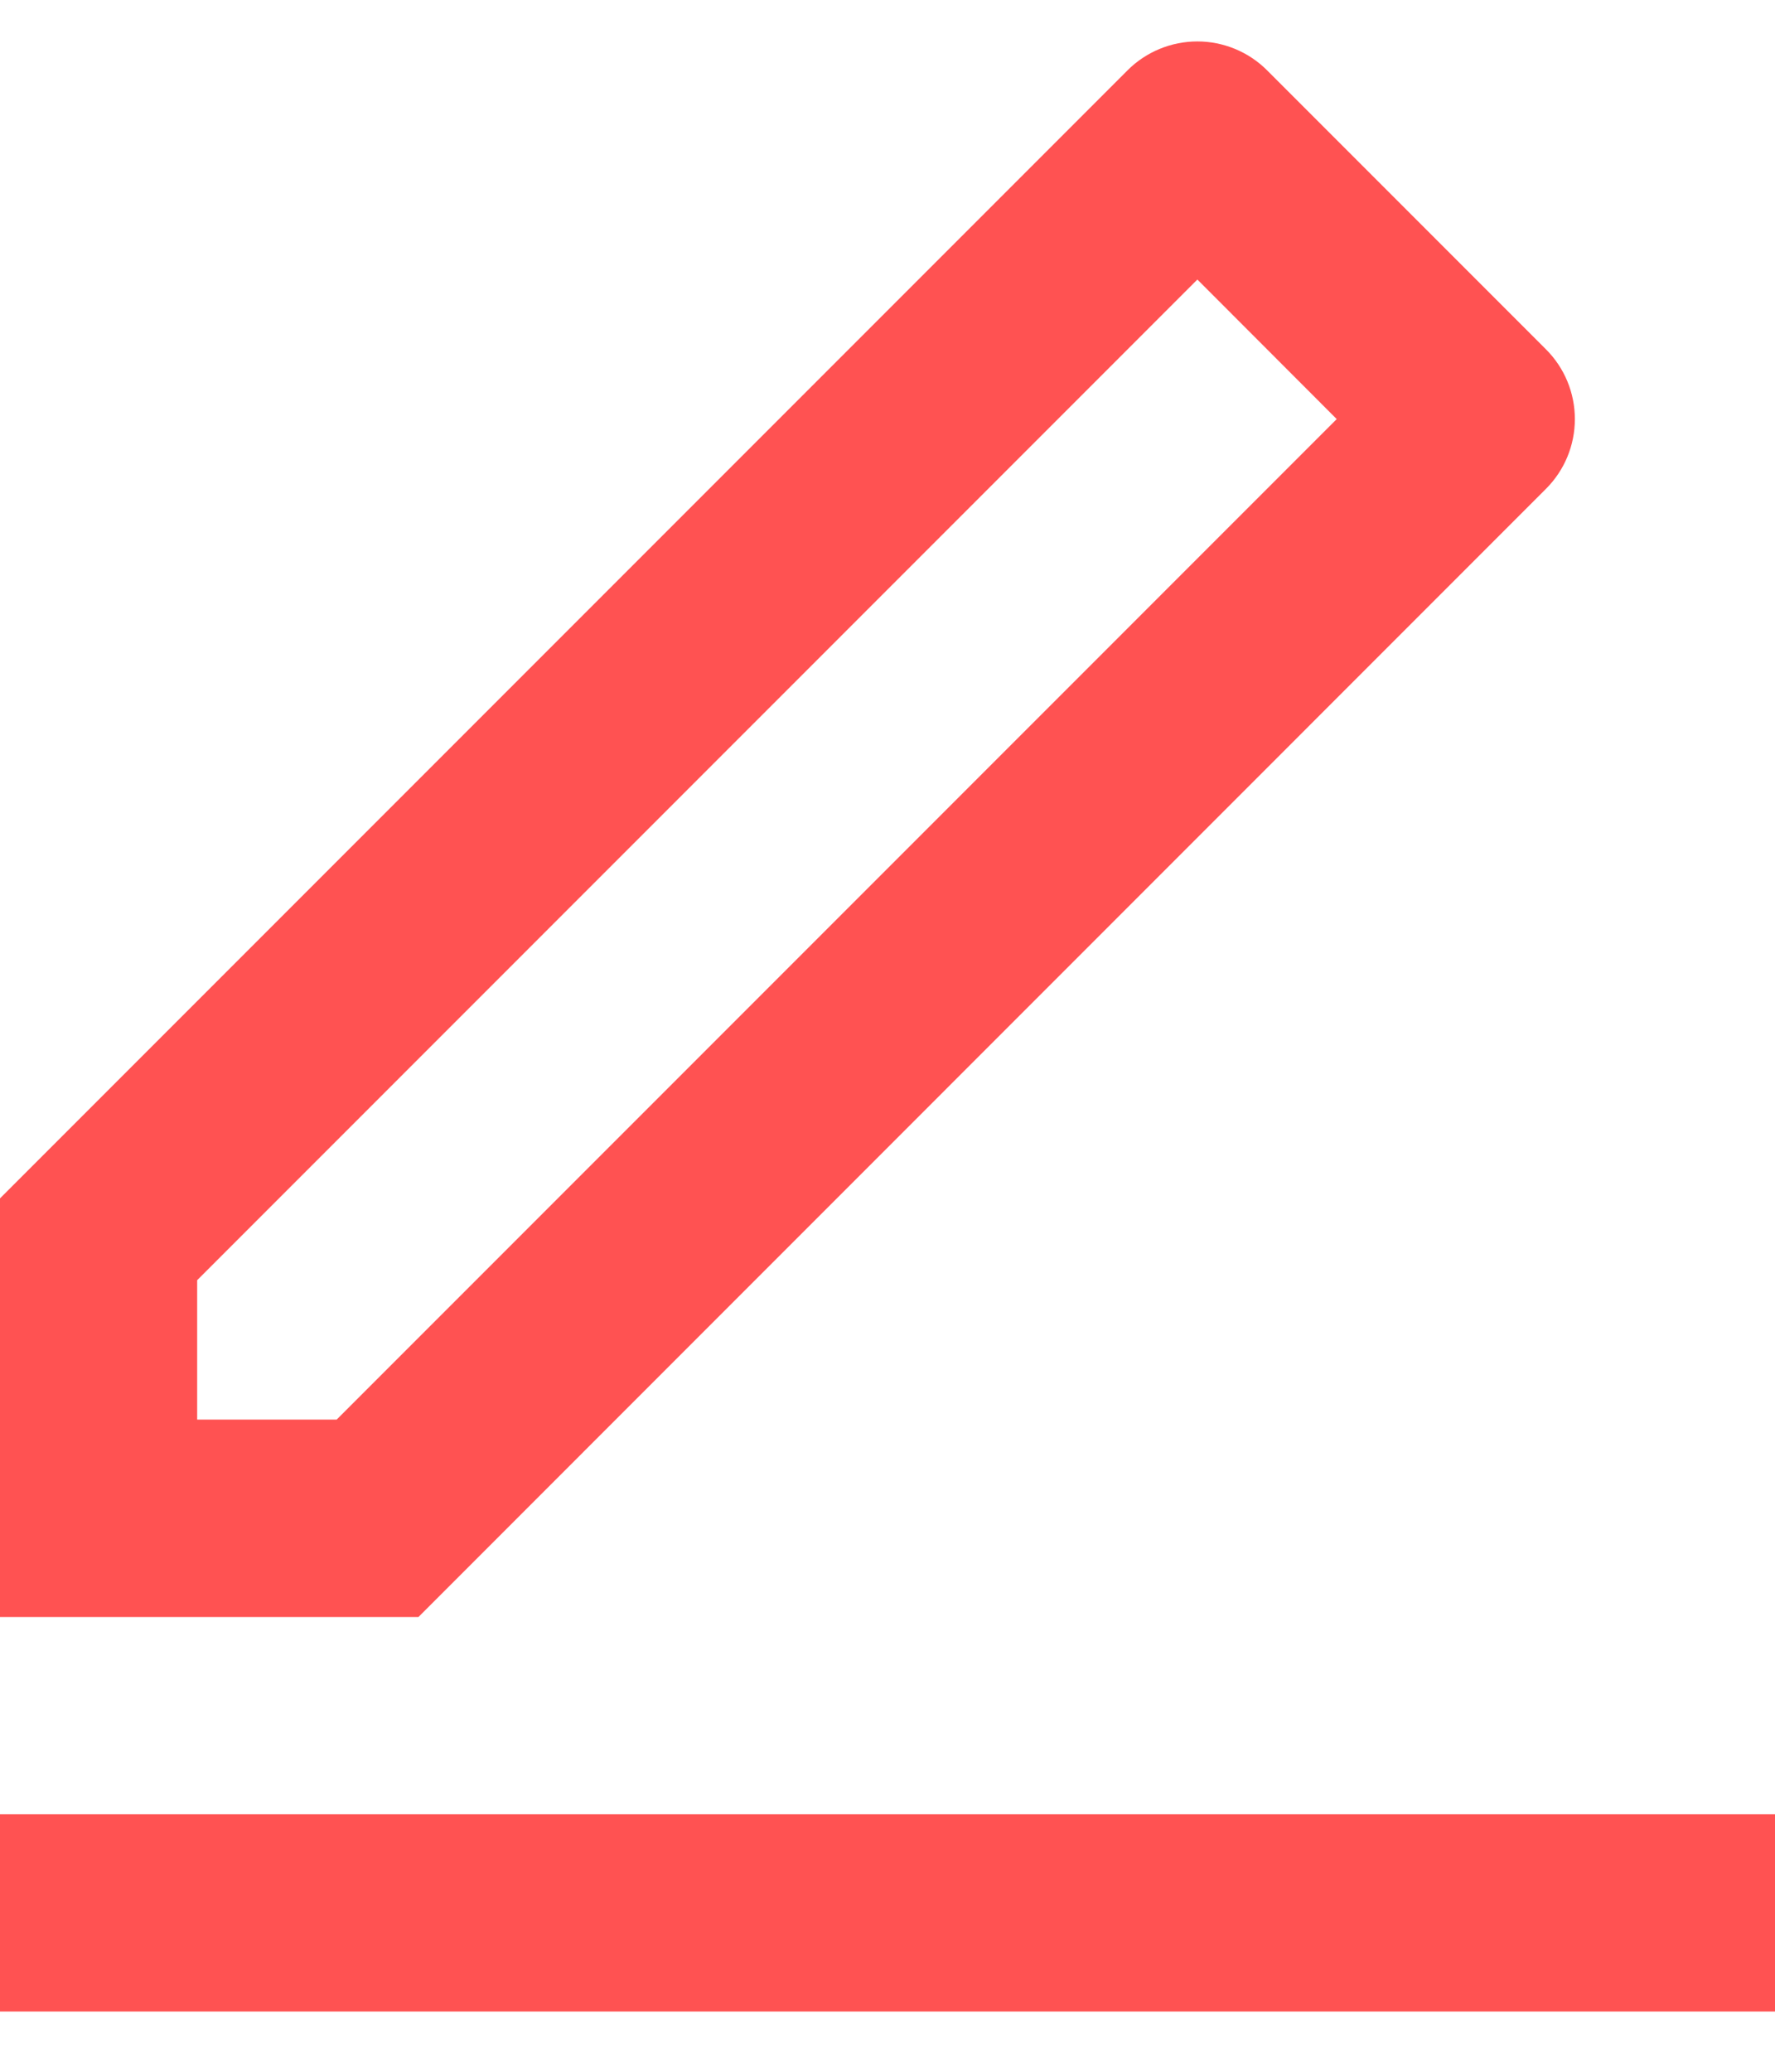 <svg width="12" height="14" viewBox="0 0 12 14" fill="none" xmlns="http://www.w3.org/2000/svg">
<path d="M2.276 9.593L9.037 2.832L8.095 1.889L1.333 8.651V9.593H2.276ZM2.829 10.927H0V8.098L7.623 0.475C7.748 0.35 7.918 0.28 8.095 0.28C8.271 0.28 8.441 0.35 8.566 0.475L10.452 2.361C10.577 2.486 10.647 2.655 10.647 2.832C10.647 3.009 10.577 3.178 10.452 3.303L2.829 10.927ZM0 12.26H12V13.593H0V12.26Z" fill="#FF5252"/>
</svg>
